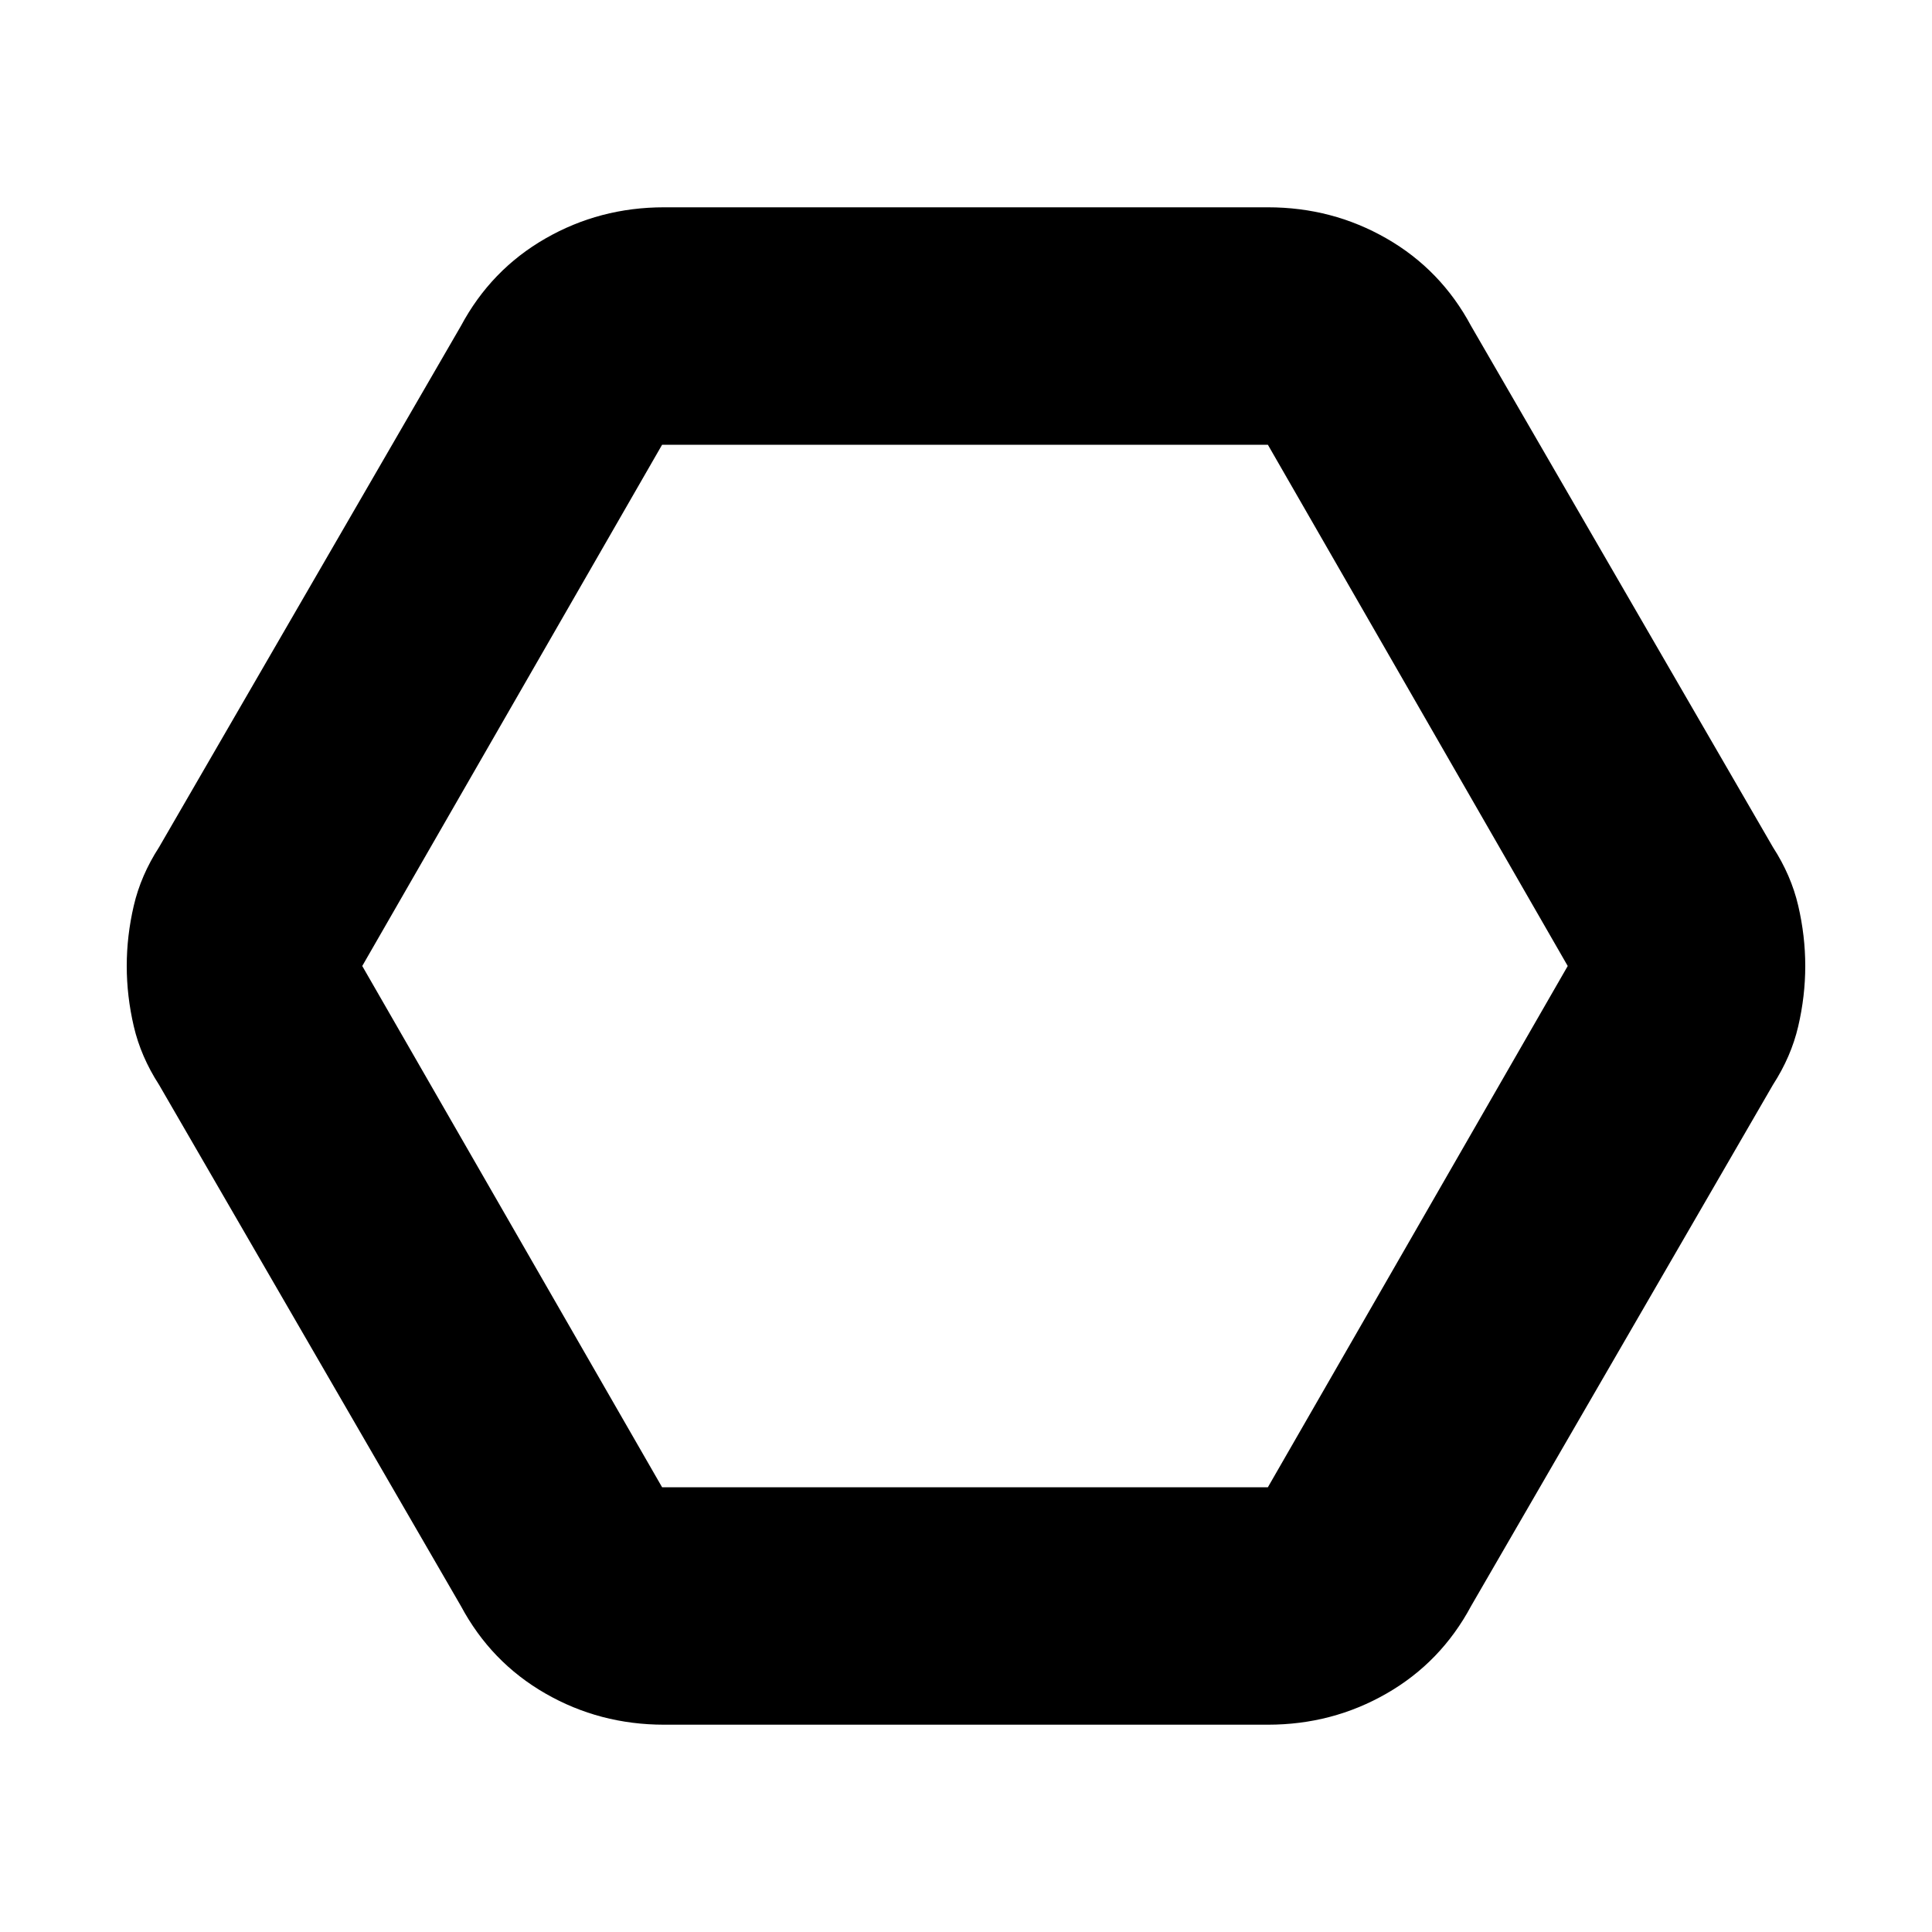 <svg xmlns="http://www.w3.org/2000/svg" height="20" width="20"><path d="M6.875 17.854q-.667 0-1.229-.323-.563-.323-.875-.906l-3.125-5.396q-.188-.291-.261-.604-.073-.313-.073-.625t.073-.625q.073-.313.261-.604l3.125-5.396q.312-.583.875-.906.562-.323 1.229-.323h6.25q.667 0 1.229.323.563.323.875.906l3.125 5.396q.188.291.261.604.073.313.073.625t-.073.625q-.073.313-.261.604l-3.125 5.396q-.312.583-.875.906-.562.323-1.229.323Zm-.021-2.458h6.271L16.229 10l-3.104-5.396H6.854L3.75 10ZM10 10Z"/></svg>